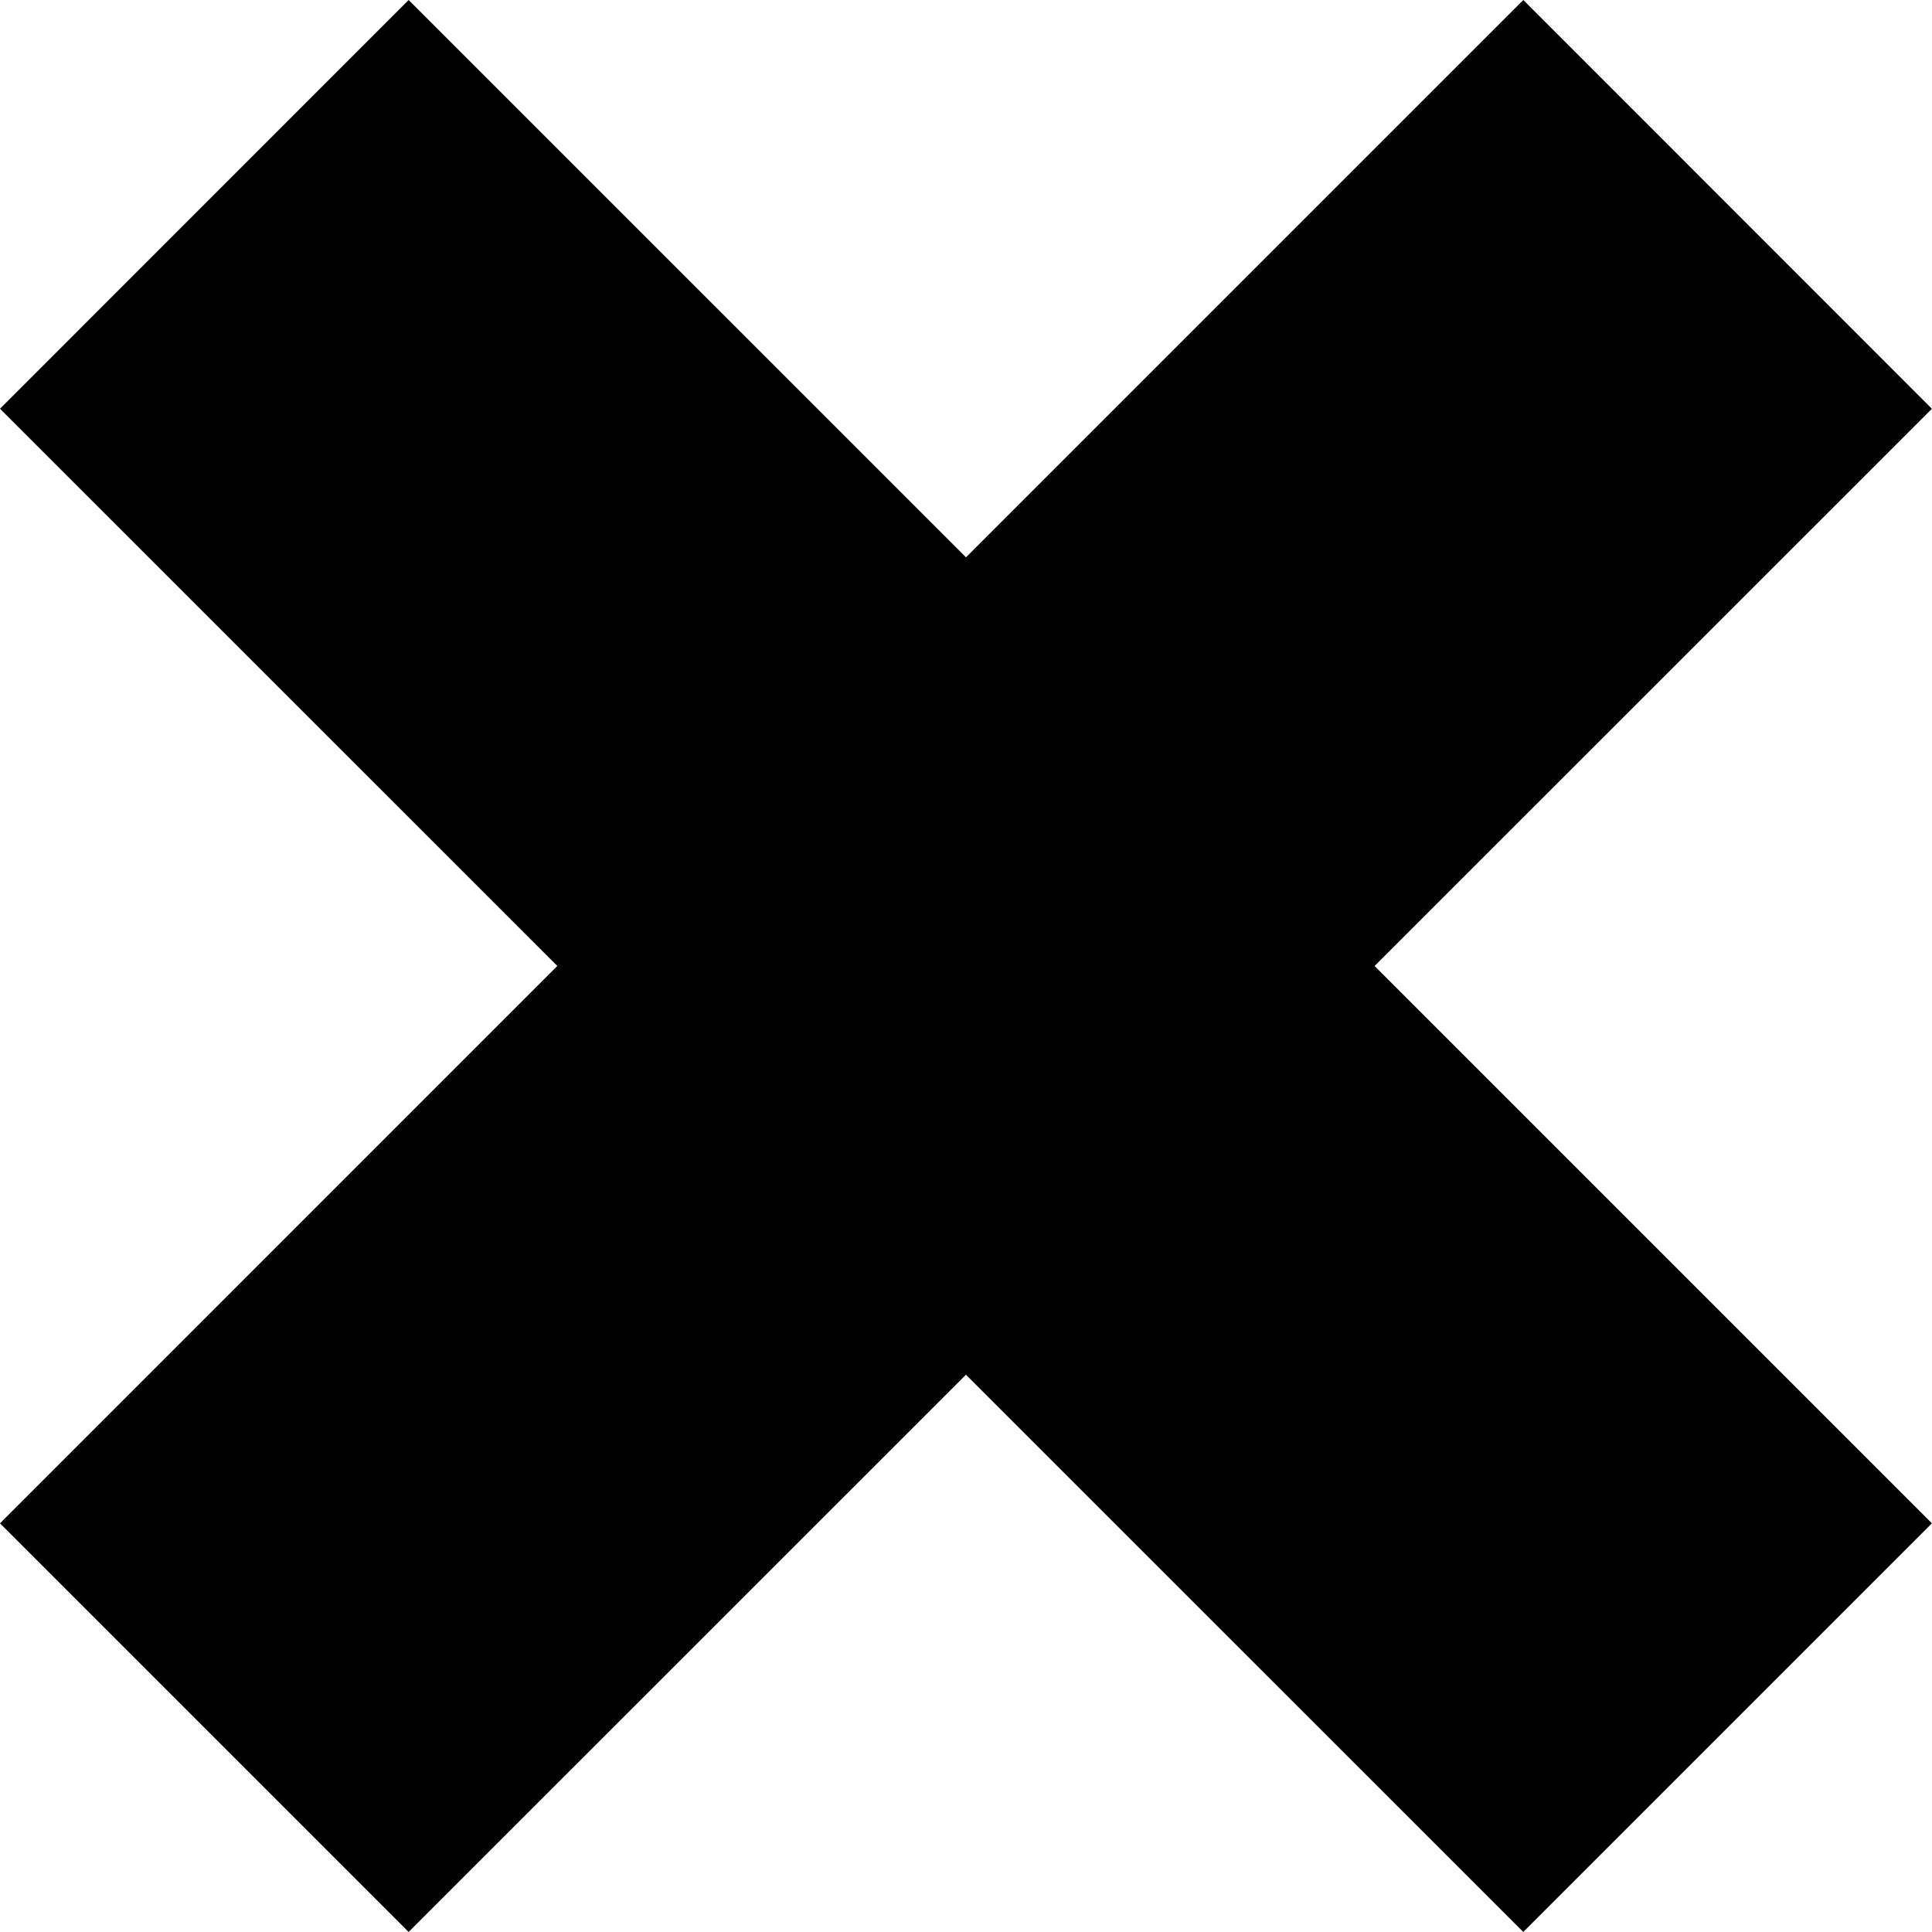 <svg xmlns="http://www.w3.org/2000/svg" viewBox="0 0 36.77 36.77"><path fill-rule="evenodd" d="M7.777 0L0 7.779l10.607 10.605L0 28.992l7.777 7.777 10.607-10.605 10.607 10.605 7.777-7.777-10.607-10.607 10.607-10.605L28.992 0l-10.607 10.607z" style="line-height:normal;text-indent:0;text-align:start;text-decoration-line:none;text-decoration-style:solid;text-decoration-color:#000000;text-transform:none;block-progression:tb;isolation:auto;mix-blend-mode:normal" color="#000" font-family="sans-serif" white-space="normal" overflow="visible" solid-color="#000000"/></svg>